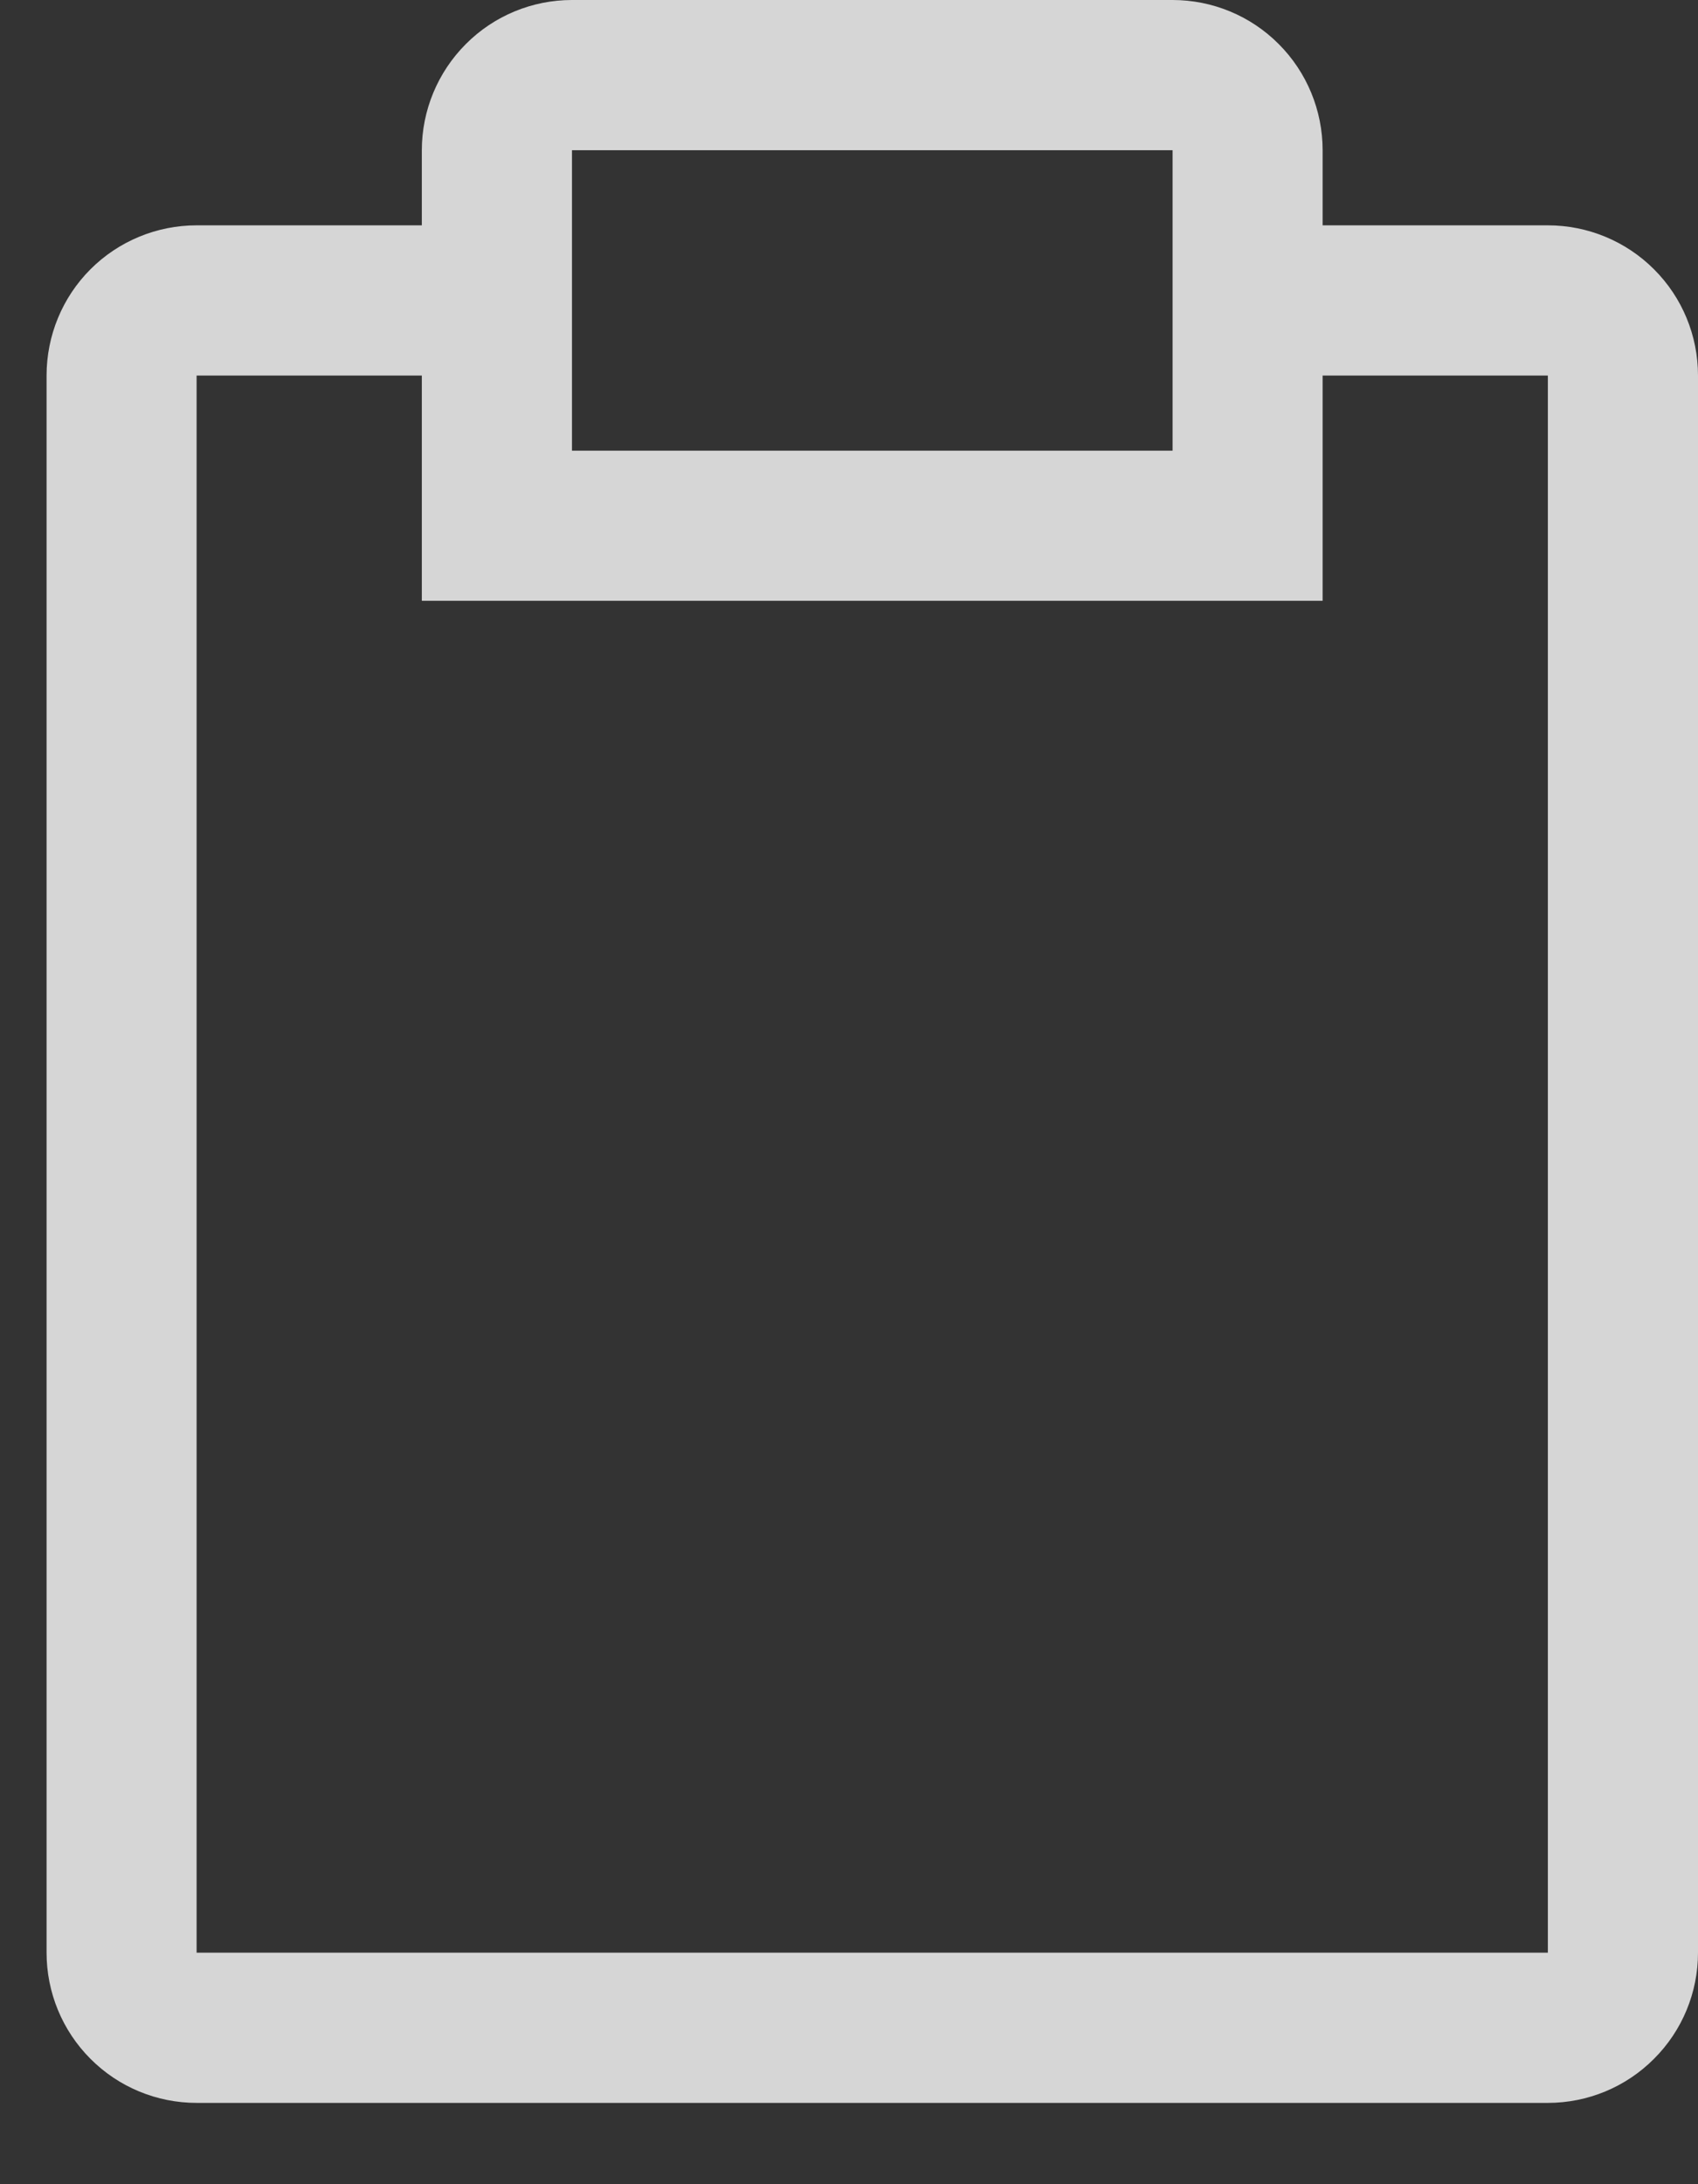 <svg width="14" height="18" viewBox="0 0 14 18" fill="none" xmlns="http://www.w3.org/2000/svg">
<rect x="0" y="0" width="14" height="18" fill="#333333" stroke="none"/>
<path d="M1.621 1.857H3.478V1.238C3.478 0.91 3.609 0.595 3.841 0.363C4.073 0.13 4.388 0 4.716 0L9.668 0C9.996 0 10.311 0.13 10.543 0.363C10.775 0.595 10.905 0.91 10.905 1.238V1.857L12.762 1.857C13.09 1.857 13.405 1.987 13.637 2.219C13.87 2.451 14 2.766 14 3.095V16.092C14 16.42 13.87 16.735 13.637 16.967C13.405 17.2 13.09 17.33 12.762 17.33H1.621C1.293 17.33 0.978 17.2 0.746 16.967C0.514 16.735 0.384 16.42 0.384 16.092V3.095C0.384 2.766 0.514 2.451 0.746 2.219C0.978 1.987 1.293 1.857 1.621 1.857ZM9.668 1.238L4.716 1.238V3.714L9.668 3.714V1.238ZM1.621 16.092H12.762V3.095H10.905V4.951H3.478V3.095H1.621V16.092Z" fill="white" fill-opacity="0.8"/>
</svg>
